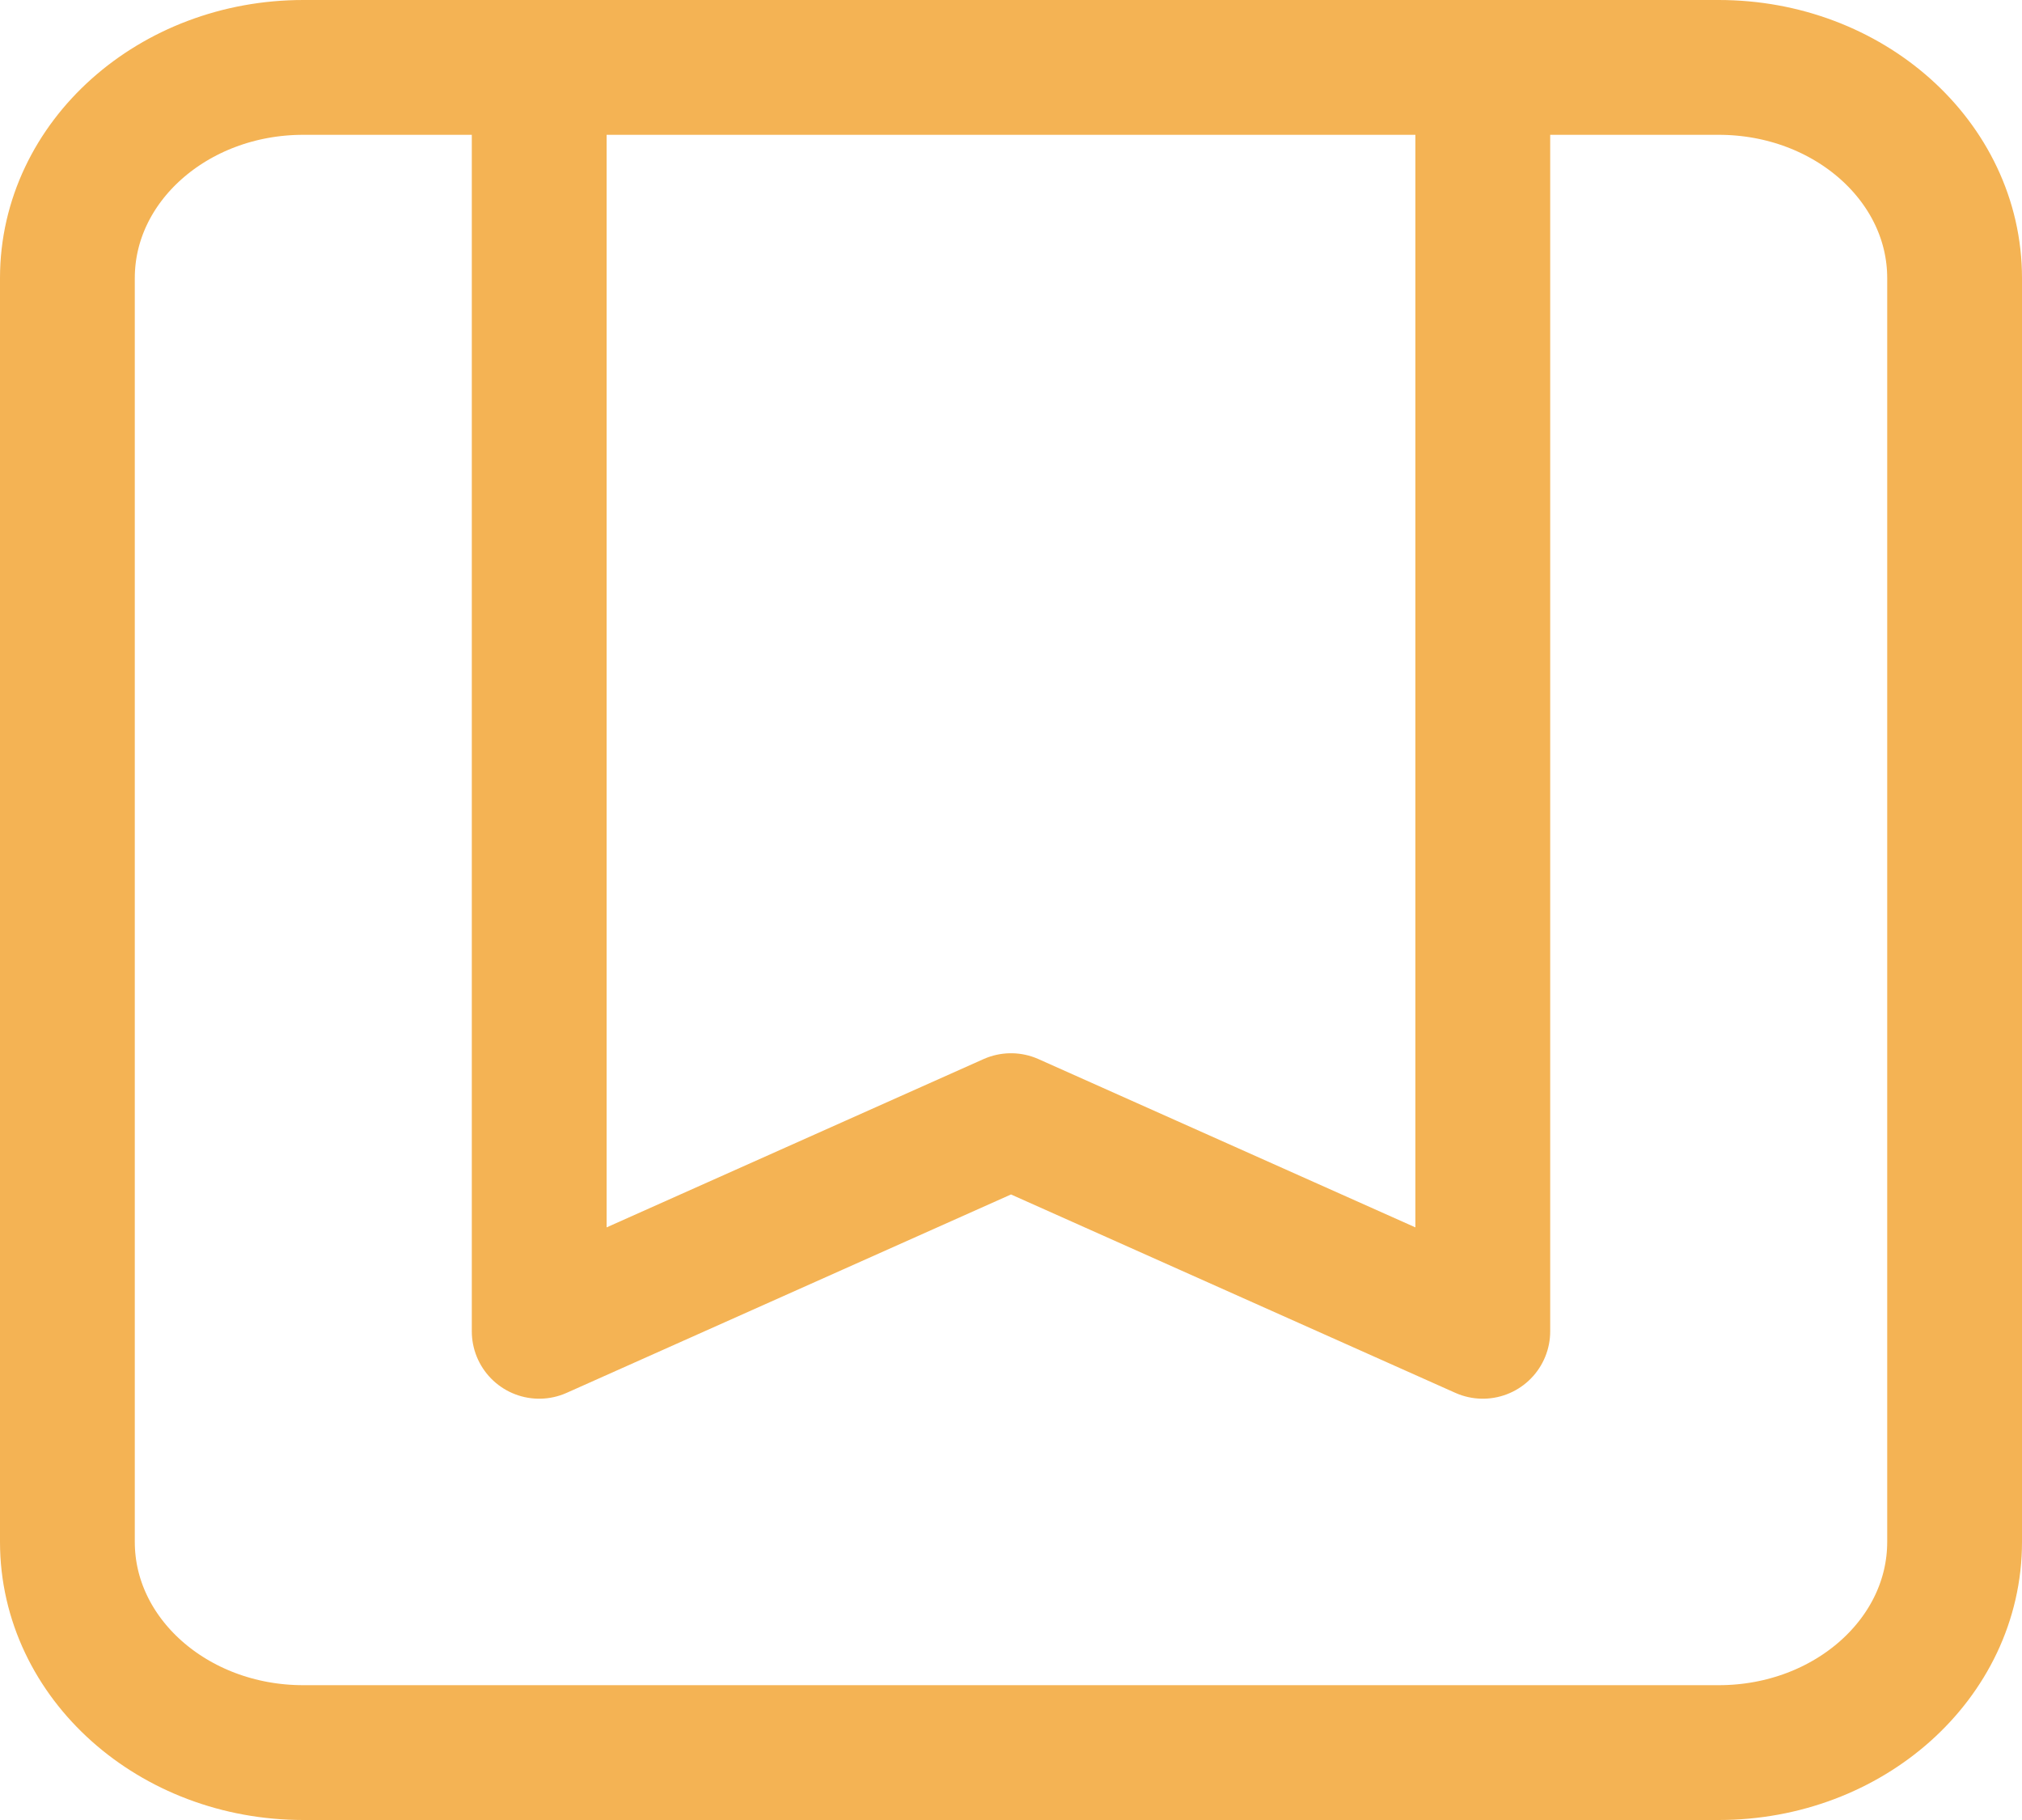 <svg width="30" height="27" viewBox="0 0 30 27" fill="none" xmlns="http://www.w3.org/2000/svg">
<path d="M22 1V19.75L15 16.625L8 19.75V1M4.5 26H25.5C27.433 26 29 24.601 29 22.875V4.125C29 2.399 27.433 1 25.5 1H4.5C2.567 1 1 2.399 1 4.125V22.875C1 24.601 2.567 26 4.5 26Z" stroke="#F4B354" stroke-width="2" stroke-linecap="round" stroke-linejoin="round"/>
</svg>
